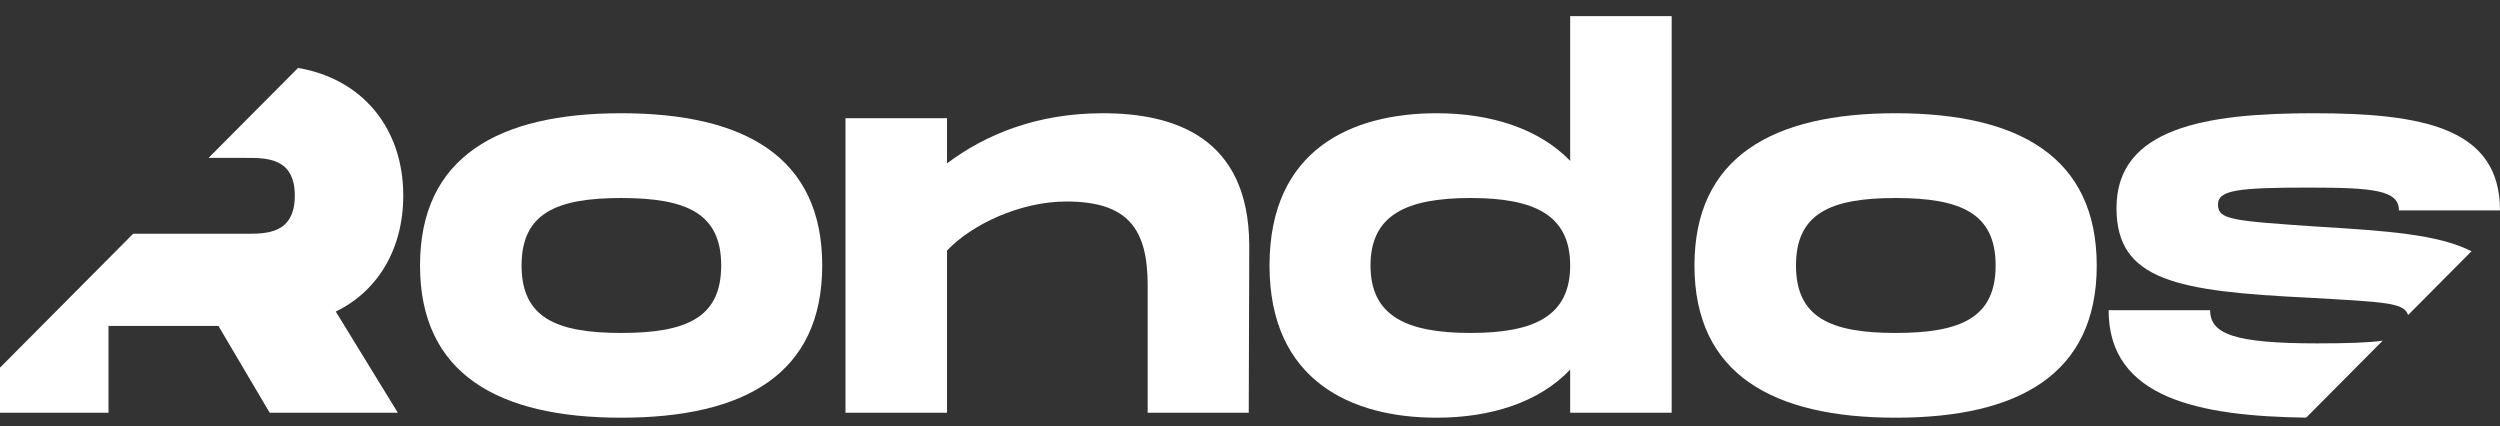 <svg width="88" height="15" viewBox="0 0 88 15" fill="none" xmlns="http://www.w3.org/2000/svg">
<rect x="0" y="0" width="88" height="15" fill="#333333" stroke="none"/>
<path d="M81.281 10.48C83.964 10.634 84.638 10.652 84.763 11.091L86.997 8.844C85.828 8.246 83.962 8.123 81.631 7.981C78.56 7.771 78.073 7.738 78.073 7.196C78.073 6.69 78.785 6.603 81.248 6.603C83.538 6.603 84.442 6.69 84.442 7.406H88C88 4.492 85.276 3.986 81.424 3.986C77.659 3.986 74.501 4.492 74.501 7.319C74.496 9.887 76.648 10.254 81.281 10.48Z" fill="white"/>
<path d="M14.195 6.885C14.195 4.487 12.727 2.767 10.491 2.392L7.341 5.558H8.676C9.389 5.558 10.377 5.558 10.377 6.885C10.377 8.228 9.386 8.228 8.676 8.228H4.687L0 12.942V14.529H3.819V11.473H7.689L9.493 14.529H14.004L11.819 10.967C13.292 10.254 14.195 8.77 14.195 6.885Z" fill="white"/>
<path d="M21.864 3.986C17.542 3.986 14.785 5.522 14.785 9.345C14.785 13.168 17.545 14.703 21.864 14.703C26.201 14.703 28.942 13.168 28.942 9.345C28.945 5.524 26.203 3.986 21.864 3.986ZM21.864 11.72C19.574 11.72 18.359 11.178 18.359 9.345C18.359 7.512 19.574 6.97 21.864 6.97C24.171 6.97 25.386 7.512 25.386 9.345C25.386 11.178 24.174 11.72 21.864 11.72Z" fill="white"/>
<path d="M38.818 3.986C36.493 3.986 34.688 4.736 33.335 5.75V4.161H29.761V14.529H33.335V8.821C34.203 7.897 35.921 7.093 37.534 7.093C39.704 7.093 40.398 8.053 40.398 10.043V14.529H43.956L43.974 8.628C43.954 4.841 41.353 3.986 38.818 3.986Z" fill="white"/>
<path d="M81.177 14.701L83.87 11.992C83.382 12.061 82.653 12.087 81.562 12.087C78.647 12.087 77.797 11.756 77.797 10.919H74.224C74.219 14.043 77.463 14.649 81.177 14.701Z" fill="white"/>
<path d="M55.27 5.663C54.177 4.528 52.477 3.986 50.568 3.986C47.584 3.986 44.687 5.26 44.687 9.345C44.687 13.412 47.584 14.703 50.568 14.703C52.477 14.703 54.177 14.161 55.27 13.011V14.529H58.843V0.567H55.27V5.663ZM51.765 11.72C49.508 11.72 48.242 11.127 48.242 9.345C48.242 7.563 49.508 6.97 51.765 6.97C54.004 6.97 55.27 7.563 55.27 9.345C55.27 11.127 54.004 11.72 51.765 11.72Z" fill="white"/>
<path d="M66.724 3.986C62.402 3.986 59.645 5.522 59.645 9.345C59.645 13.168 62.404 14.703 66.724 14.703C71.063 14.703 73.805 13.168 73.805 9.345C73.802 5.524 71.061 3.986 66.724 3.986ZM66.724 11.72C64.434 11.72 63.219 11.178 63.219 9.345C63.219 7.512 64.434 6.97 66.724 6.97C69.031 6.97 70.246 7.512 70.246 9.345C70.246 11.178 69.031 11.72 66.724 11.72Z" fill="white"/>
</svg>